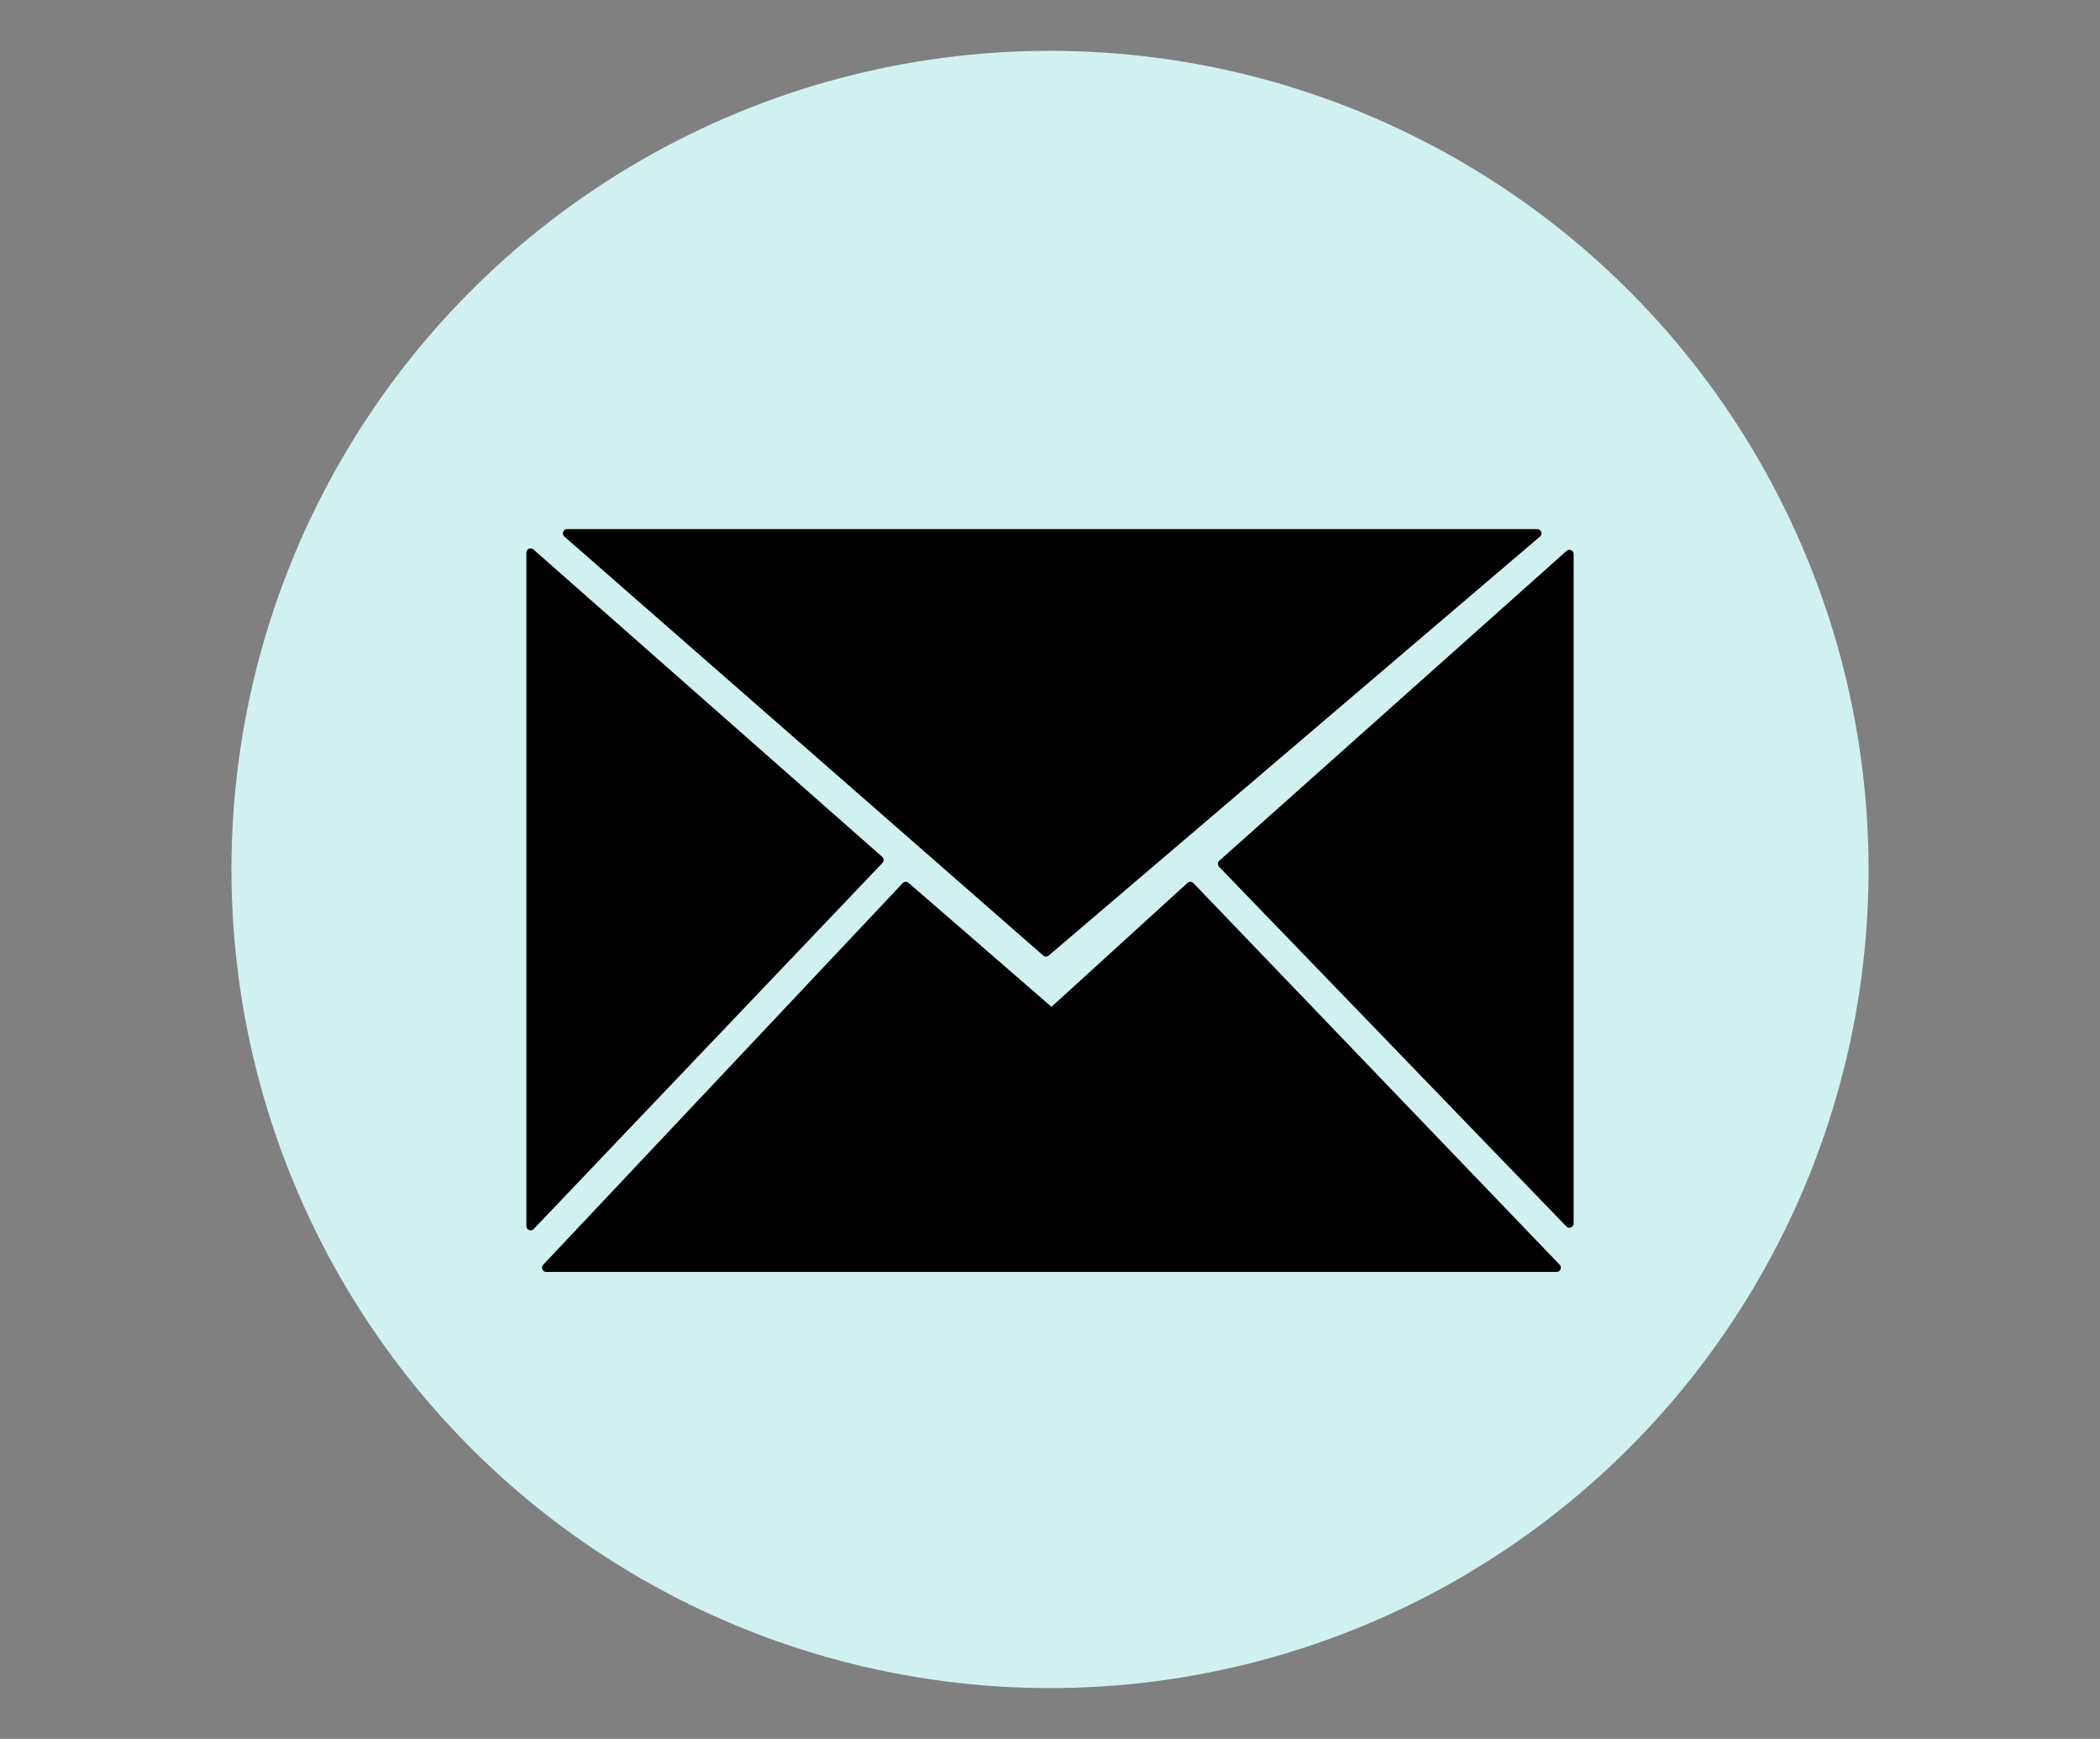 <?xml version="1.0" encoding="UTF-8" standalone="no"?><!DOCTYPE svg PUBLIC "-//W3C//DTD SVG 1.1//EN" "http://www.w3.org/Graphics/SVG/1.1/DTD/svg11.dtd"><svg width="100%" height="100%" viewBox="0 0 186 154" version="1.1" xmlns="http://www.w3.org/2000/svg" xmlns:xlink="http://www.w3.org/1999/xlink" xml:space="preserve" style="fill-rule:evenodd;clip-rule:evenodd;stroke-linecap:round;stroke-linejoin:round;stroke-miterlimit:1.5;"><rect x="0" y="0" width="186" height="154" fill="#808080" stroke="none"/><rect id="Artboard1" x="0" y="0" width="185.774" height="153.101" style="fill:none;"/><circle cx="93" cy="77" r="72.5" style="fill:#d1f1f1;"/><rect id="Artboard11" x="35.243" y="37.579" width="117.511" height="84.341" style="fill:none;"/><g><path d="M50.229,47.23l42.414,37.108l43.513,-37.108l-85.927,0l0,0Z" style="stroke:#000;stroke-width:0.75px;"/><path d="M46.997,48.941l30.893,27.222l-30.893,32.424l0,-59.646l0,0Z" style="stroke:#000;stroke-width:0.75px;"/><path d="M139.003,49.068l-0.001,59.286l-30.755,-31.848l30.755,-27.438l0,0Z" style="stroke:#000;stroke-width:0.75px;"/><path d="M105.431,78.469l32.442,33.799l-89.489,0l31.843,-33.799l12.912,11.199l12.291,-11.199l0.001,0Z" style="stroke:#000;stroke-width:0.75px;"/></g></svg>